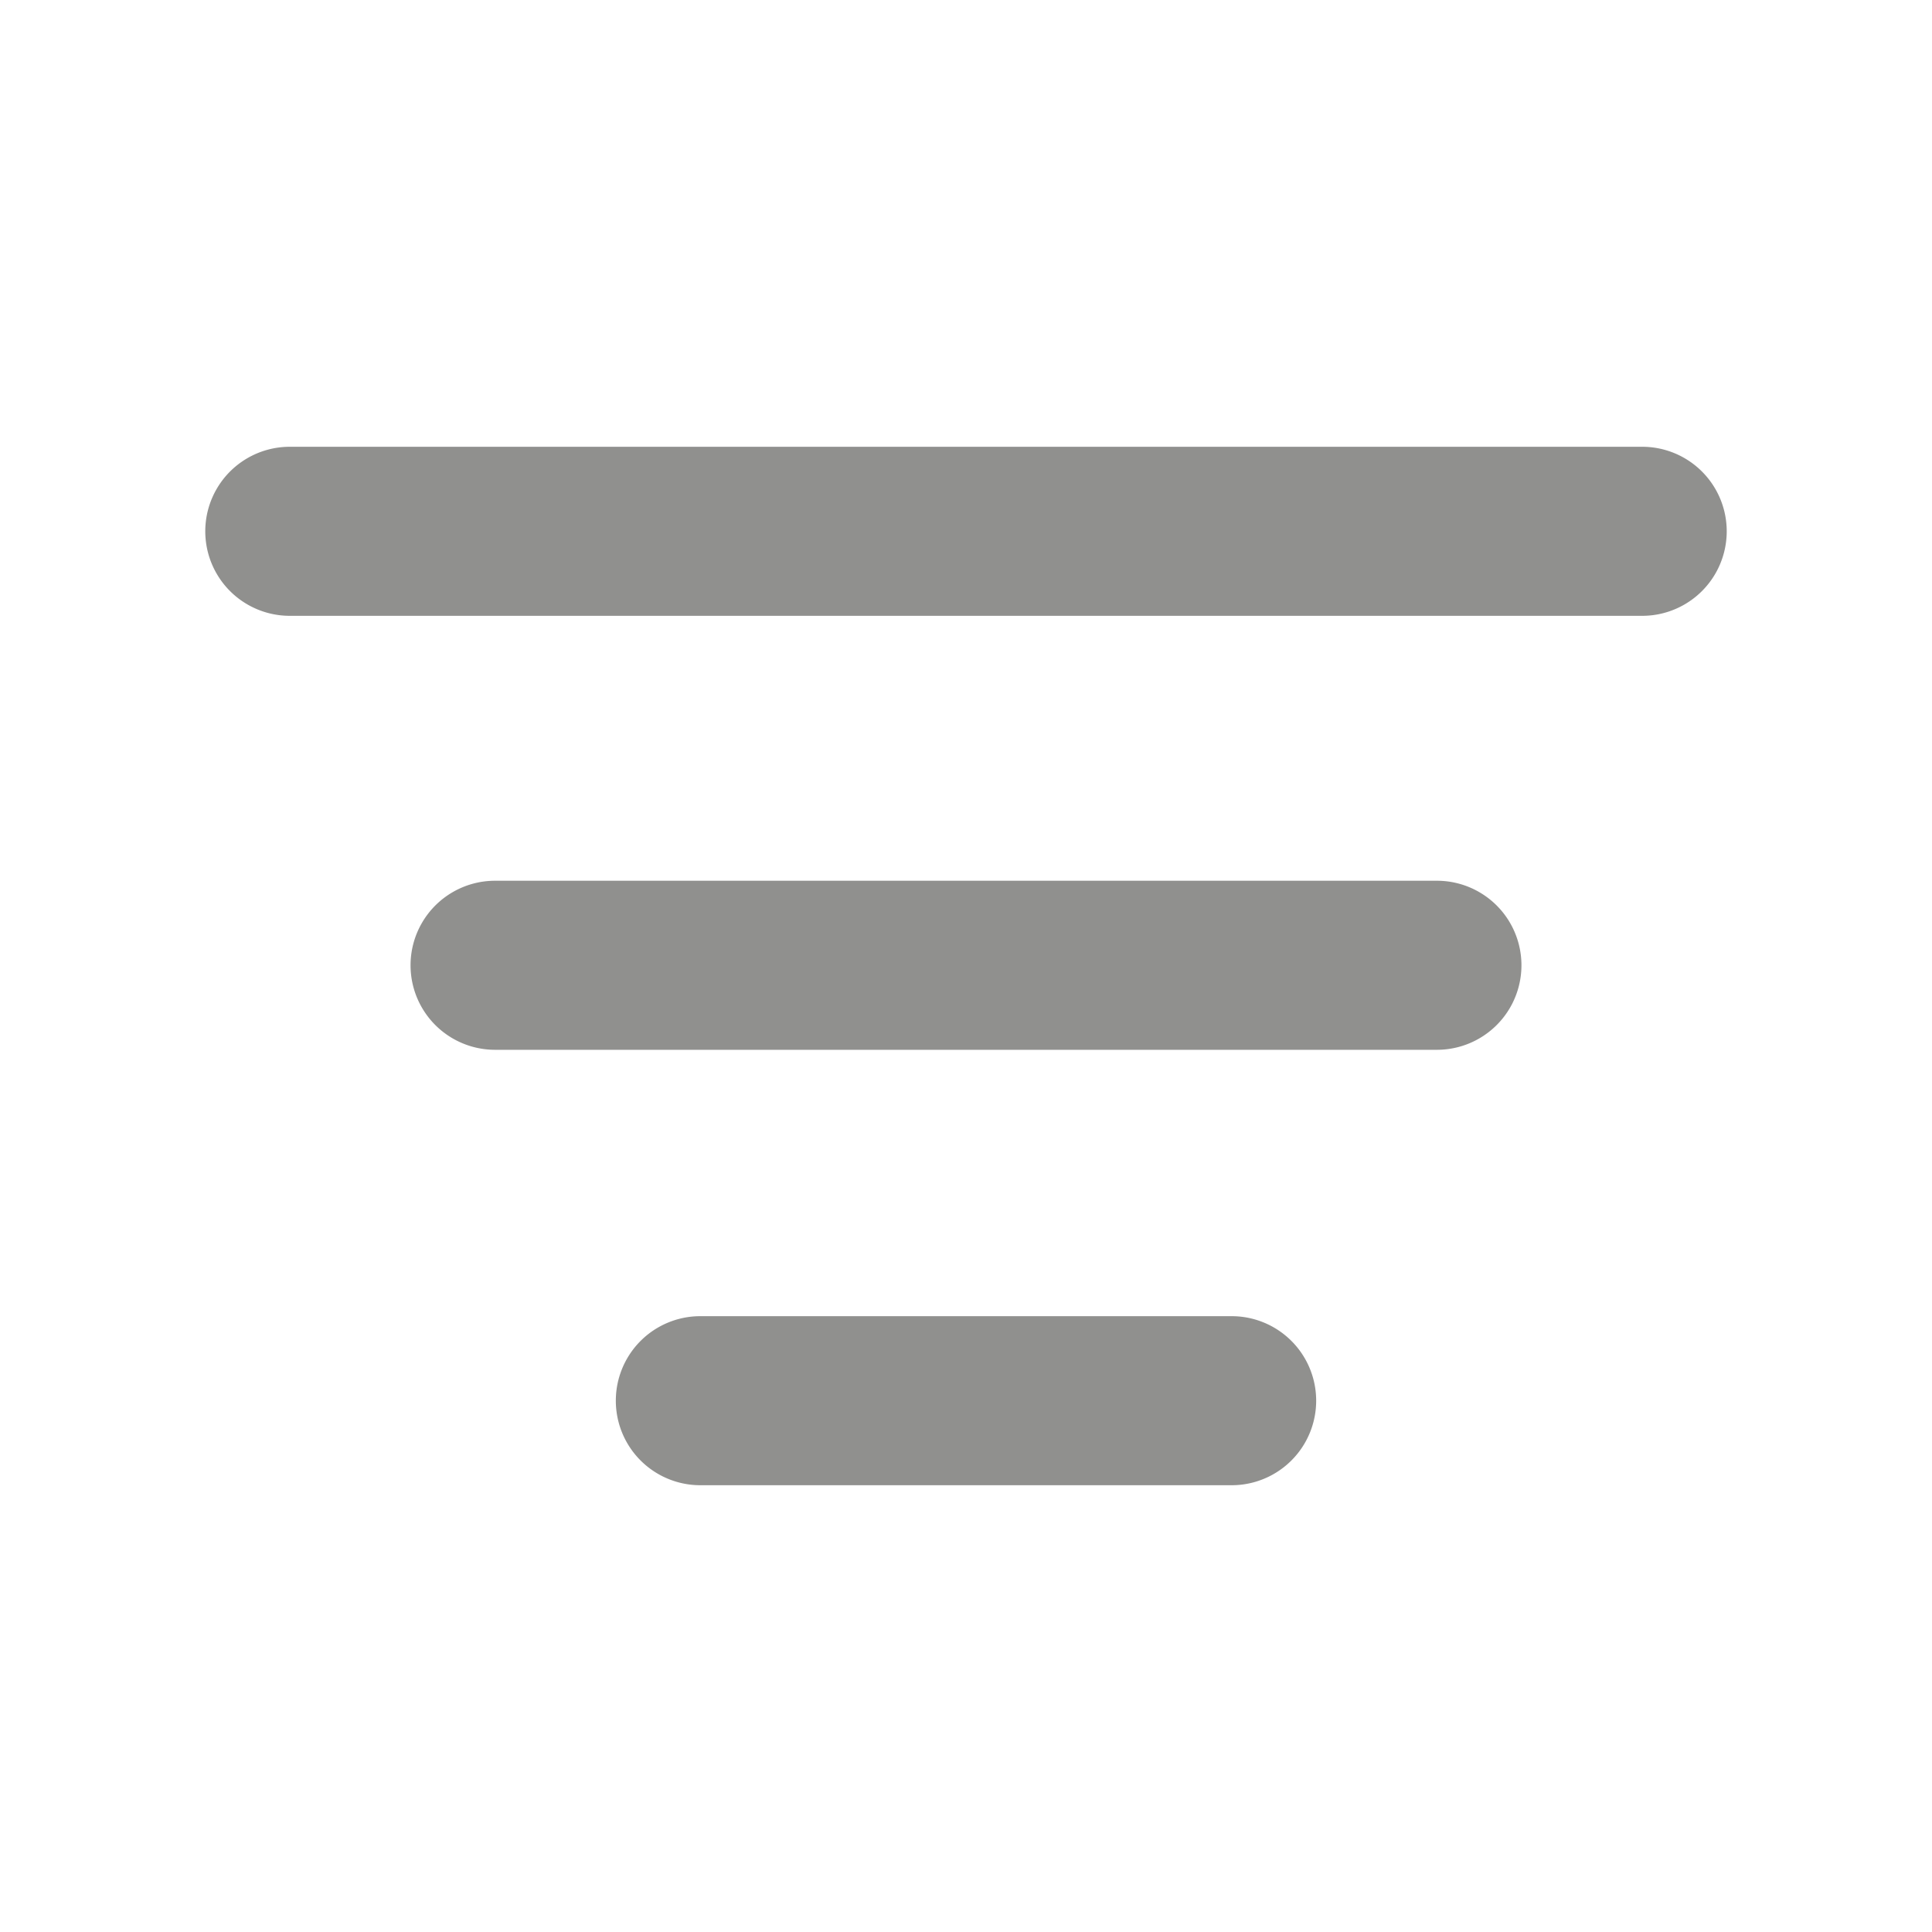 <svg aria-hidden="true" role="graphics-symbol" viewBox="0 0 16 16" class="filterSmall" style="width: 16px; height: 16px; display: block; fill: rgba(71, 70, 68, 0.6); flex-shrink: 0;" xmlns="http://www.w3.org/2000/svg"><path d="M2.4 3.7a.7.7 0 1 0 0 1.4h11.2a.7.7 0 1 0 0-1.4zm9.5 3.594H4.1a.7.7 0 1 0 0 1.4h7.8a.7.7 0 1 0 0-1.4M5.8 10.9a.7.7 0 1 0 0 1.4h4.4a.7.7 0 1 0 0-1.4z"></path></svg>